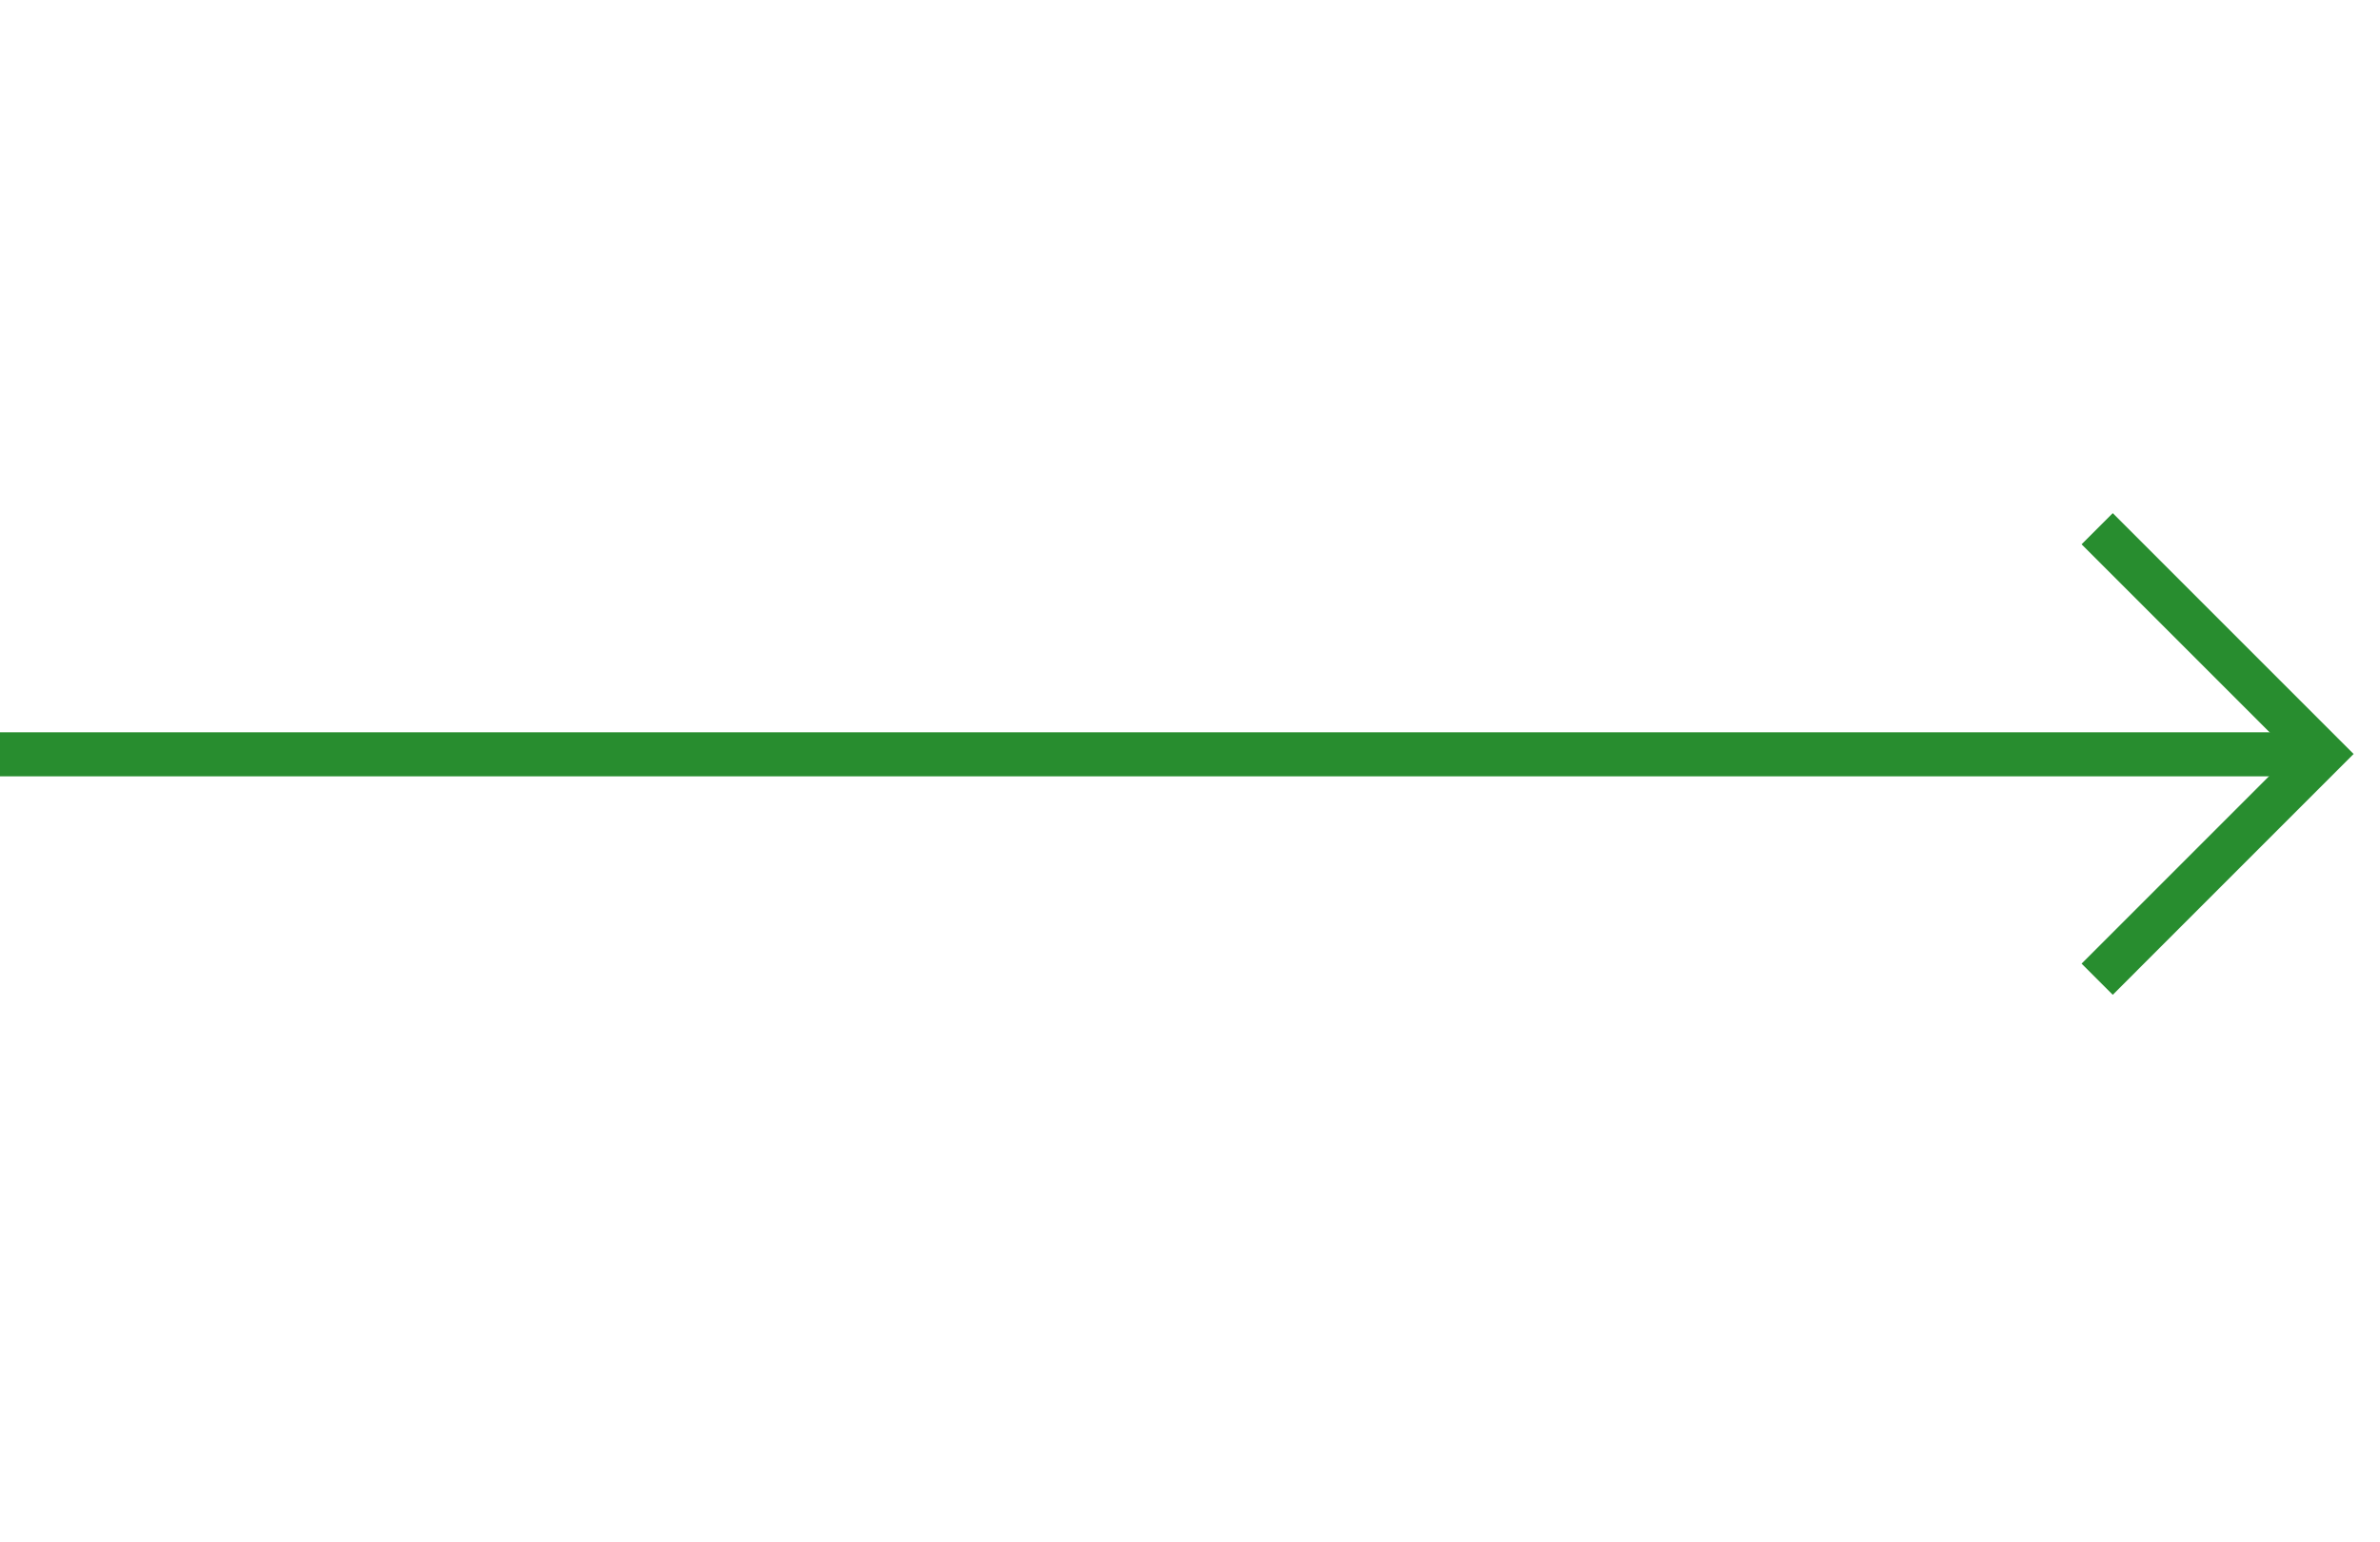 <svg width="54" height="35" viewBox="0 0 54 35" fill="none" xmlns="http://www.w3.org/2000/svg">
<path d="M0 17.117C0 17.117 32.008 17.117 52.517 17.117" stroke="#288D2F"/>
<path d="M47.583 22.221L52.694 17.11L47.583 11.998" stroke="#288D2F"/>
</svg>
